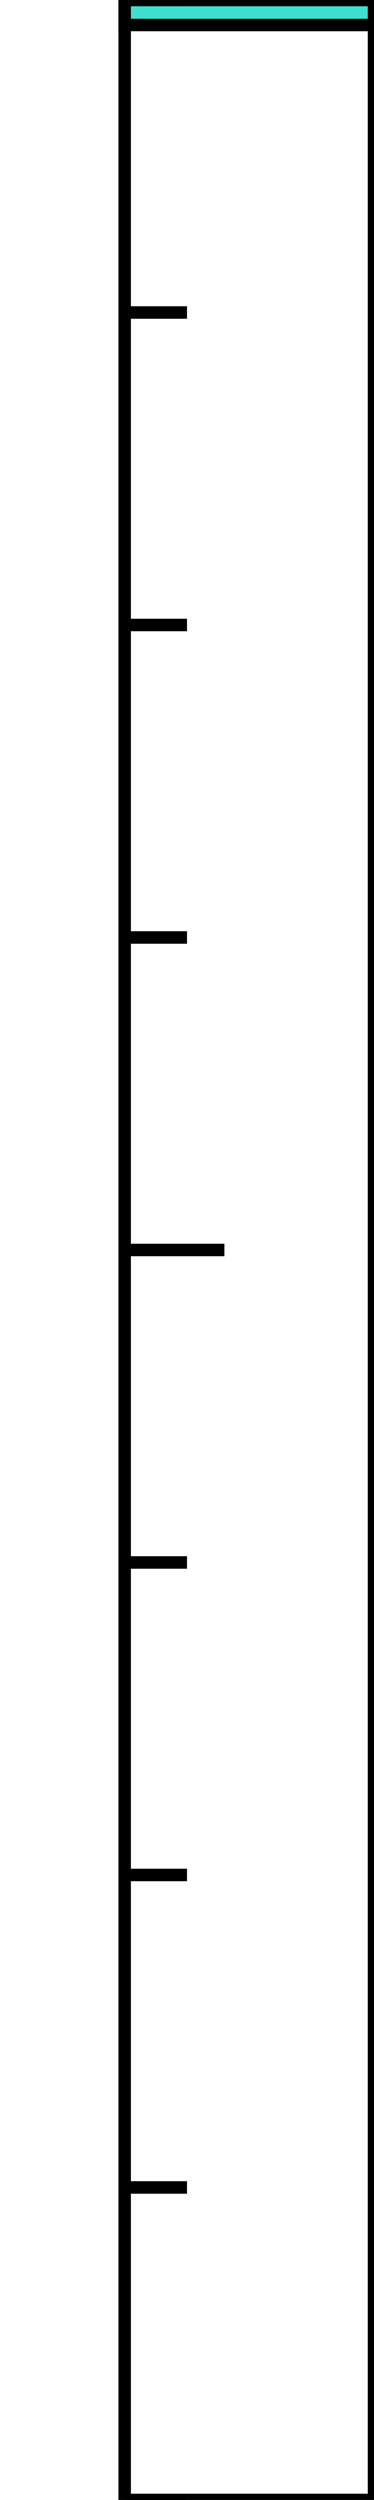 <svg xmlns="http://www.w3.org/2000/svg"
     xmlns:oik="http://iface.ru/oik_svg"
     width="30"
     height="200"
>

    <title>Колба</title>

    <g transform="translate(0.0,0.0)"
       oik:oikelement="1">

        <desc>
            // меньше - &lt;
            // больше - &gt;
            // И - &amp;&amp;
            var ti = initTmAnalog(20, 3, 1, 'колба');

            var min=-4;
            var max=4;
            var mid=(max-min)/2+min;

            setElementProperty('min', 'text', min);
            setElementProperty('max', 'text', max);
            setElementProperty('mid', 'text', mid);

            function update() {
            if (isTmAnalogUnreliable(ti)) {
            setElementProperty('level', 'display', 'none');

            }
            else if (getTmAnalogValue(ti) &lt; min &amp;&amp; getTmAnalogValue(ti) > max) {
            setElementProperty('level', 'display', 'none');
            }

            else {
            setElementProperty('level', 'y', 200-(((getTmAnalogValue(ti)-min)*200)/(max-min)));
            setElementProperty('level', 'display', 'block');

            }
            }

            return update;
        </desc>
        <g stroke="#000">

            <rect oik:oikid="flask"
                  y="0"
                  x="10"
                  height="200"
                  width="20"
                  fill="none"/>

            <rect oik:oikid="level"
                  y="0"
                  x="10"
                  height="2"
                  width="20"
                  fill="turquoise"/>


            <line x1="10"
                  y1="100"
                  x2="18"
                  y2="100"
                  stroke="black"/>
            <line x1="10"
                  y1="125"
                  x2="15"
                  y2="125"
                  stroke="black"/>
            <line x1="10"
                  y1="150"
                  x2="15"
                  y2="150"
                  stroke="black"/>
            <line x1="10"
                  y1="175"
                  x2="15"
                  y2="175"
                  stroke="black"/>
            <line x1="10"
                  y1="200"
                  x2="15"
                  y2="200"
                  stroke="black"/>
            <line x1="10"
                  y1="75"
                  x2="15"
                  y2="75"
                  stroke="black"/>
            <line x1="10"
                  y1="50"
                  x2="15"
                  y2="50"
                  stroke="black"/>
            <line x1="10"
                  y1="25"
                  x2="15"
                  y2="25"
                  stroke="black"/>
            <line x1="10"
                  y1="0"
                  x2="15"
                  y2="0"
                  stroke="black"/>









        </g>
    </g>
</svg>
